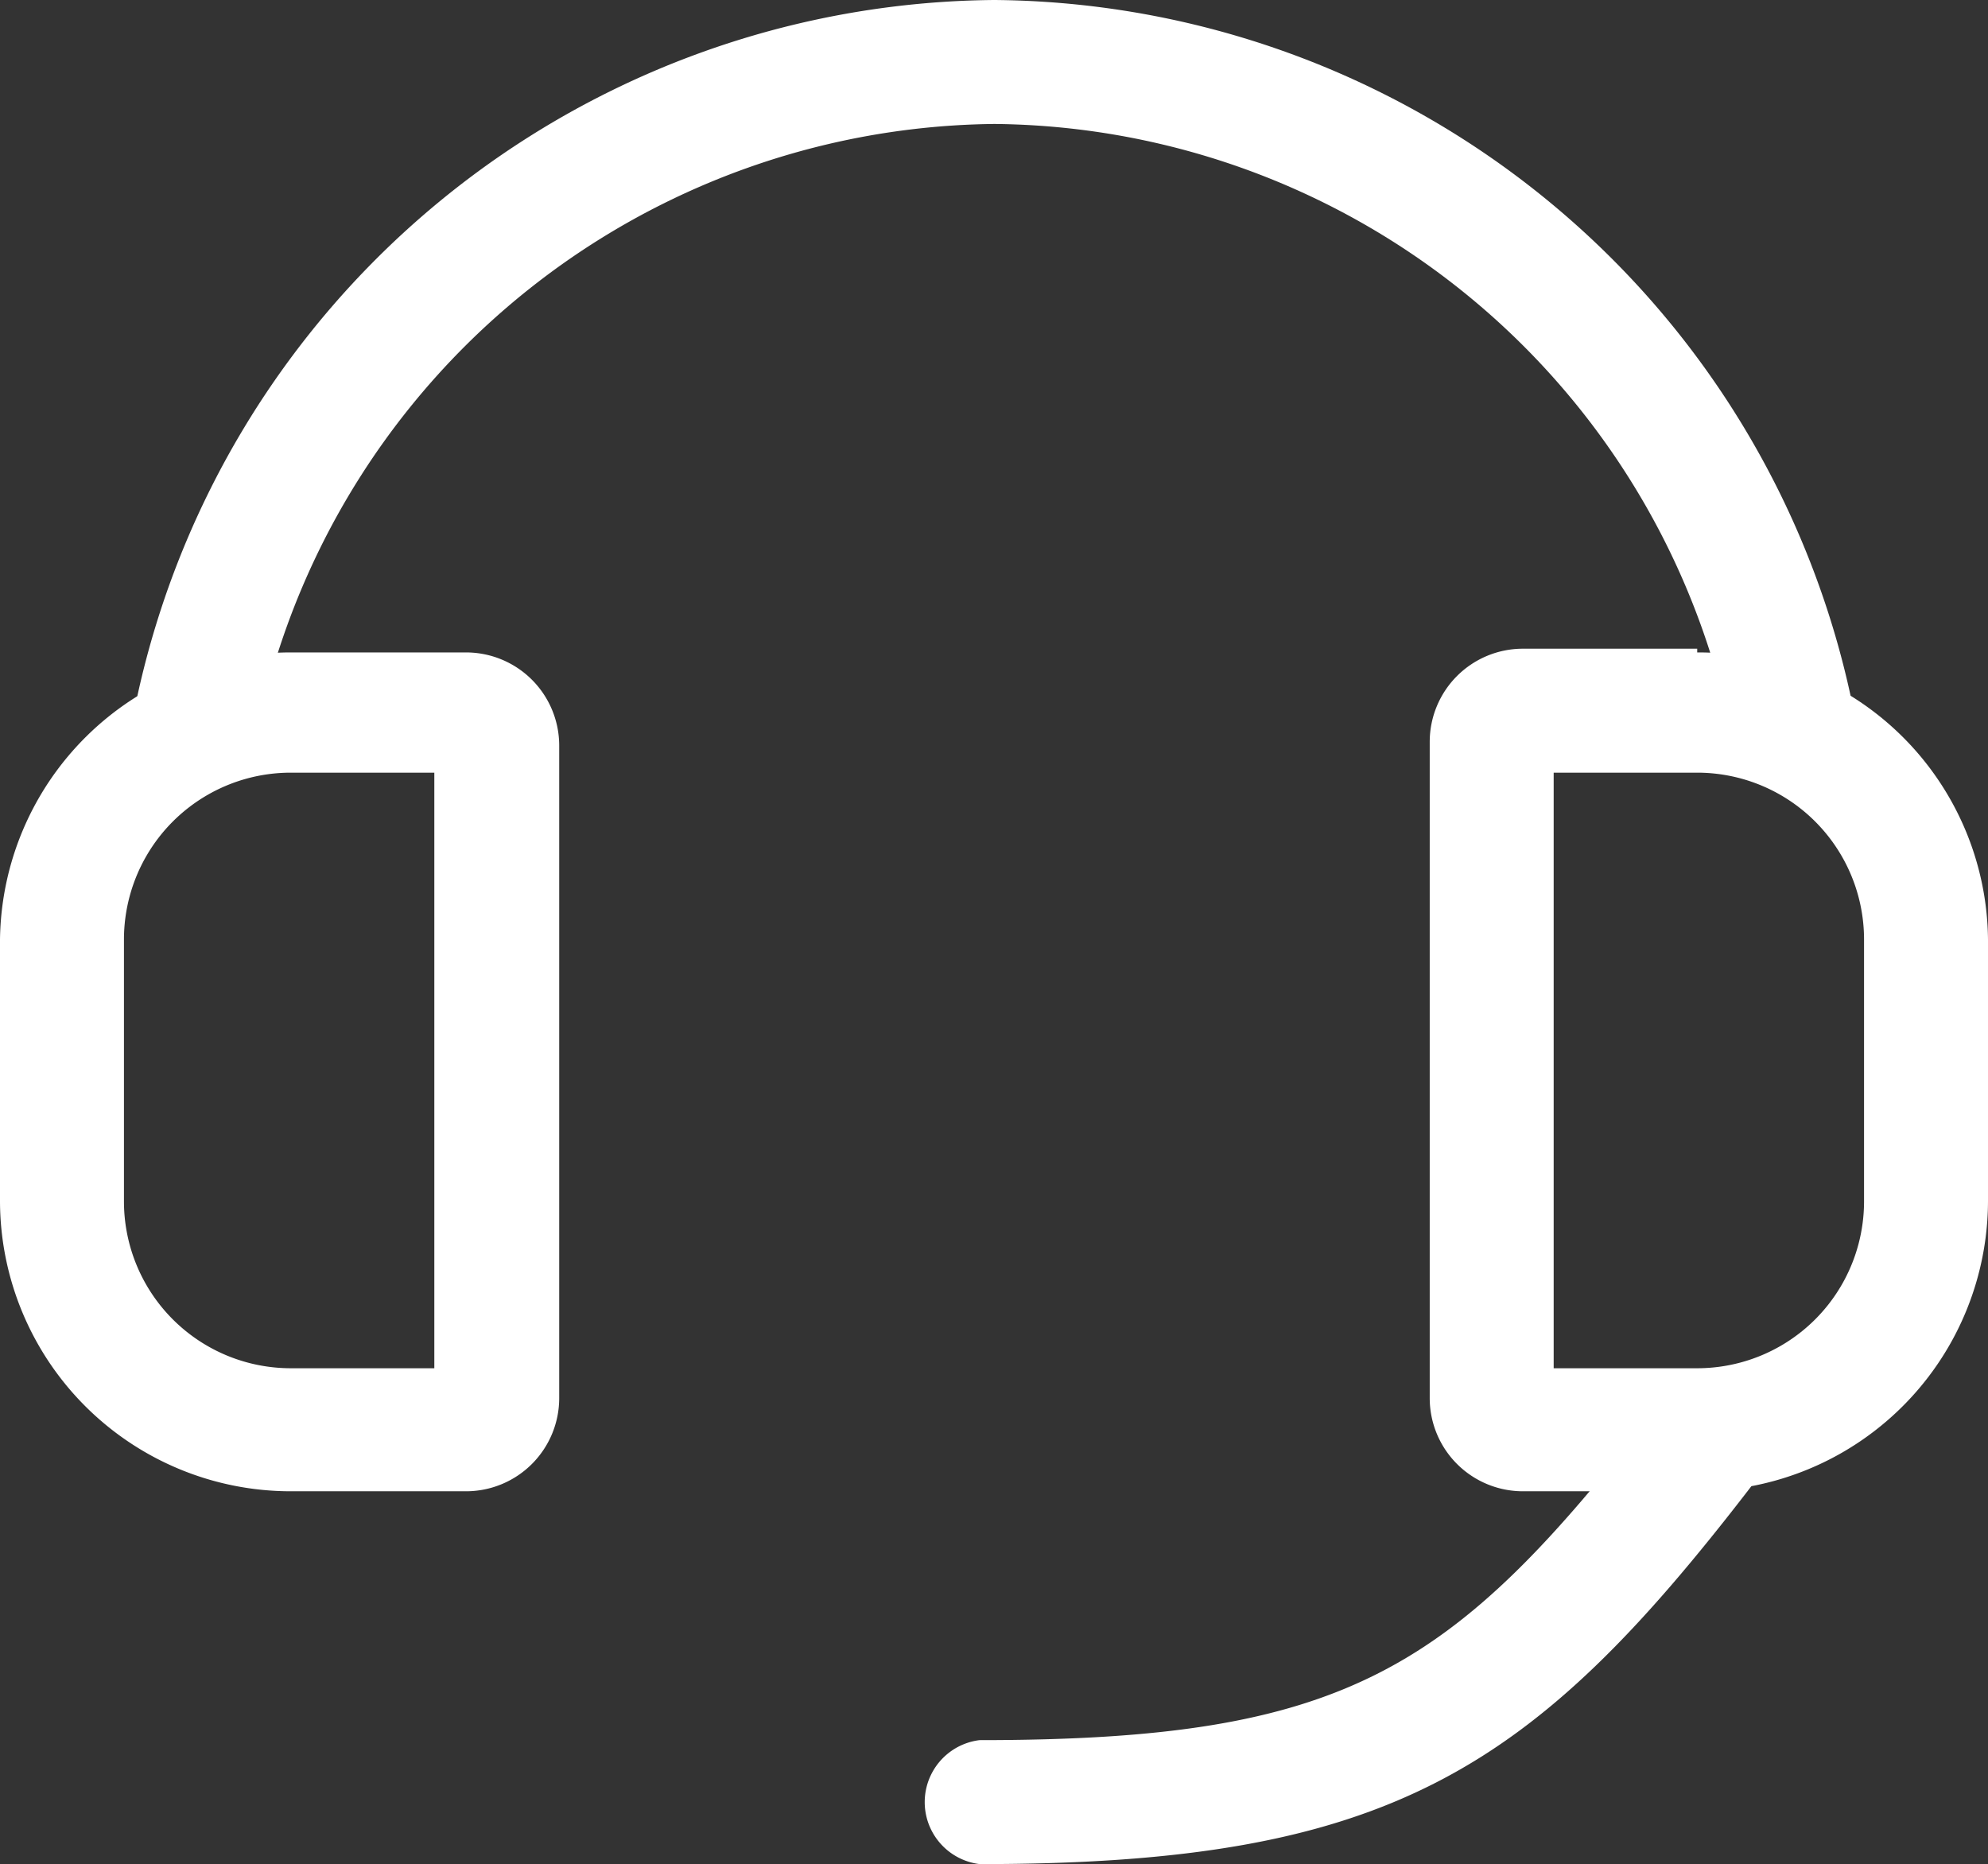 <svg xmlns="http://www.w3.org/2000/svg" viewBox="0 0 21.33 20"><rect x="0" y="0" width="21.33" height="20" fill="#333333" stroke="none"/><defs><style>.cls-1{fill:#fff;}</style></defs><title>head-kefu</title><g id="图层_2" data-name="图层 2"><g id="图层_1-2" data-name="图层 1"><path class="cls-1" d="M18.21,8.29A1.79,1.79,0,0,1,20,10.08v2.81a1.79,1.79,0,0,1-1.79,1.79H16.67V8.29h1.54m0-1.33H16.34a1,1,0,0,0-1,1V15a1,1,0,0,0,1,1h1.87a3.12,3.12,0,0,0,3.12-3.12V10.08A3.11,3.11,0,0,0,18.21,7Z"/><path class="cls-1" d="M4.66,8.29v6.39H3.12a1.79,1.79,0,0,1-1.79-1.79V10.08A1.79,1.79,0,0,1,3.12,8.29H4.66M5,7H3.12A3.12,3.12,0,0,0,0,10.08v2.81A3.12,3.12,0,0,0,3.12,16H5a1,1,0,0,0,1-1V8A1,1,0,0,0,5,7Z"/><path class="cls-1" d="M2.82,7.58a8.16,8.16,0,0,1,7.85-6.25,8.14,8.14,0,0,1,7.84,6.25h1.37A9.48,9.48,0,0,0,10.67,0,9.49,9.49,0,0,0,1.45,7.58Z"/><path class="cls-1" d="M10.51,20a.67.67,0,0,1,0-1.33c3.94,0,5.08-.75,7.23-3.52a.67.67,0,0,1,.93-.12.66.66,0,0,1,.11.93C16.44,19,14.91,20,10.51,20Z"/></g></g></svg>